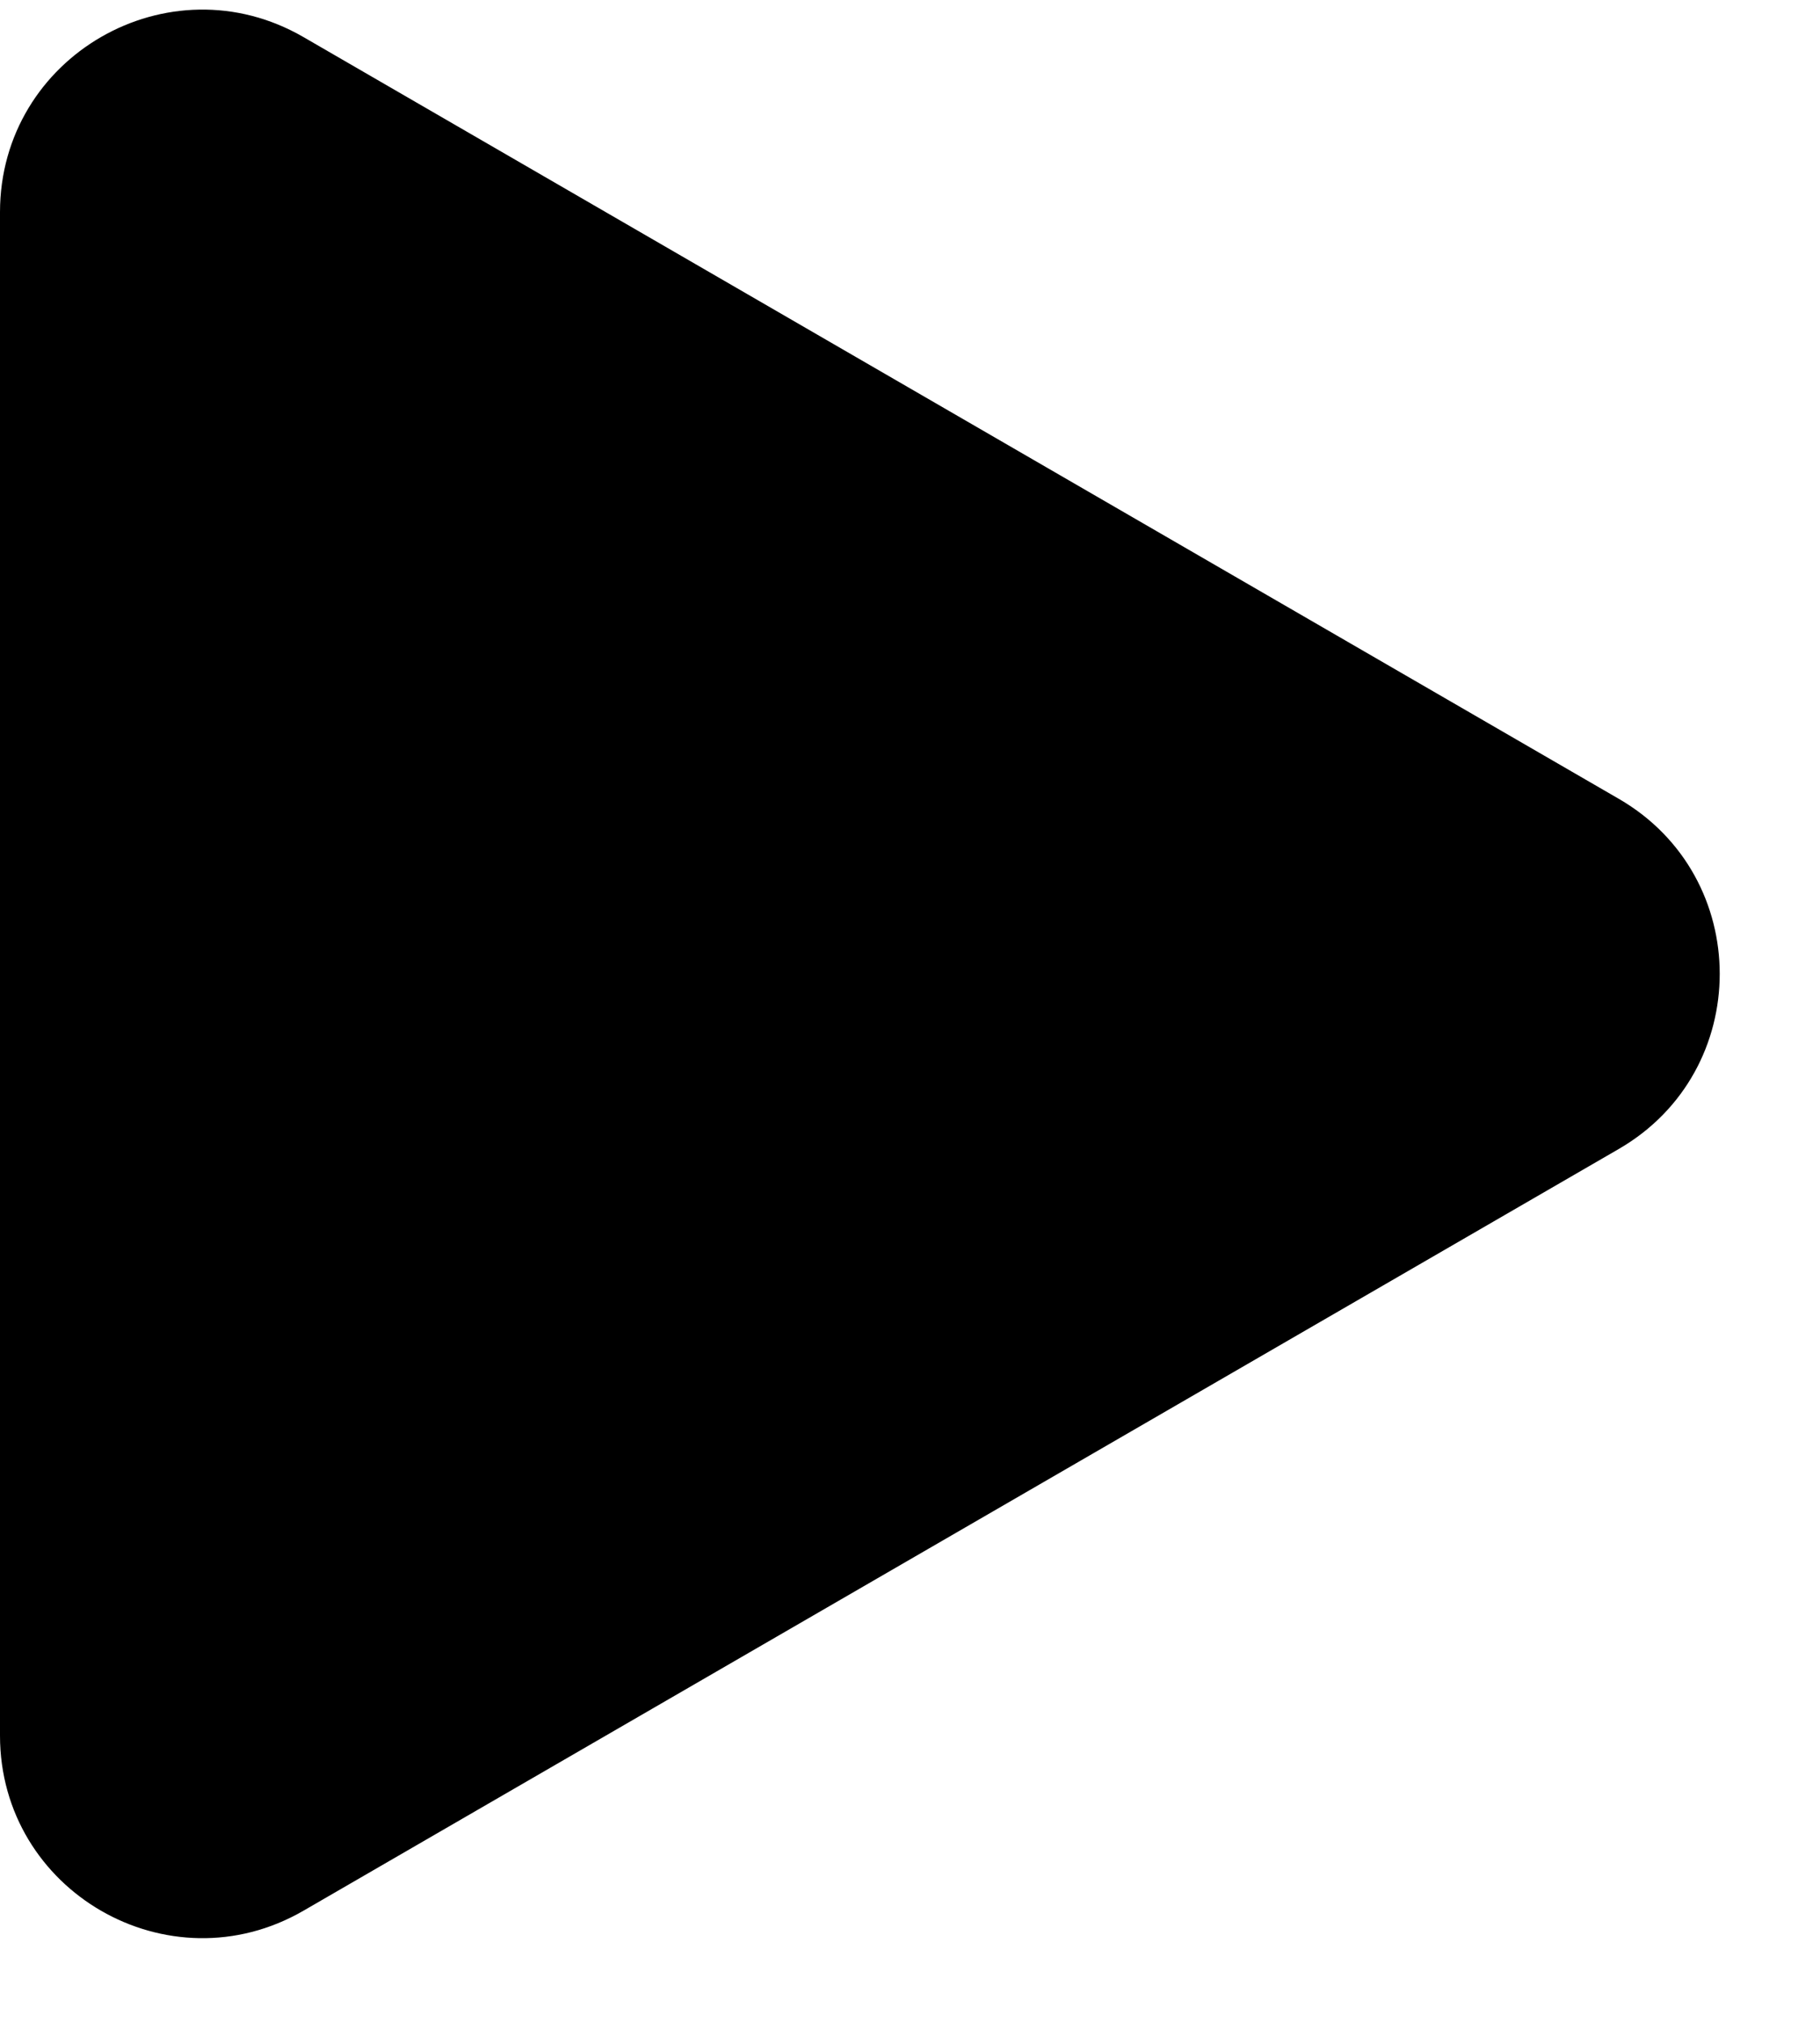 <svg width="18" height="20" viewBox="0 0 18 20" fill="none" xmlns="http://www.w3.org/2000/svg">
<path d="M16.01 7.898C17.341 8.668 17.341 10.589 16.01 11.36L3.002 18.891C1.669 19.663 1.02998e-06 18.7 1.09733e-06 17.16L1.75572e-06 2.098C1.82306e-06 0.557 1.669 -0.405 3.002 0.367L16.01 7.898Z" fill="black"/>
</svg>
